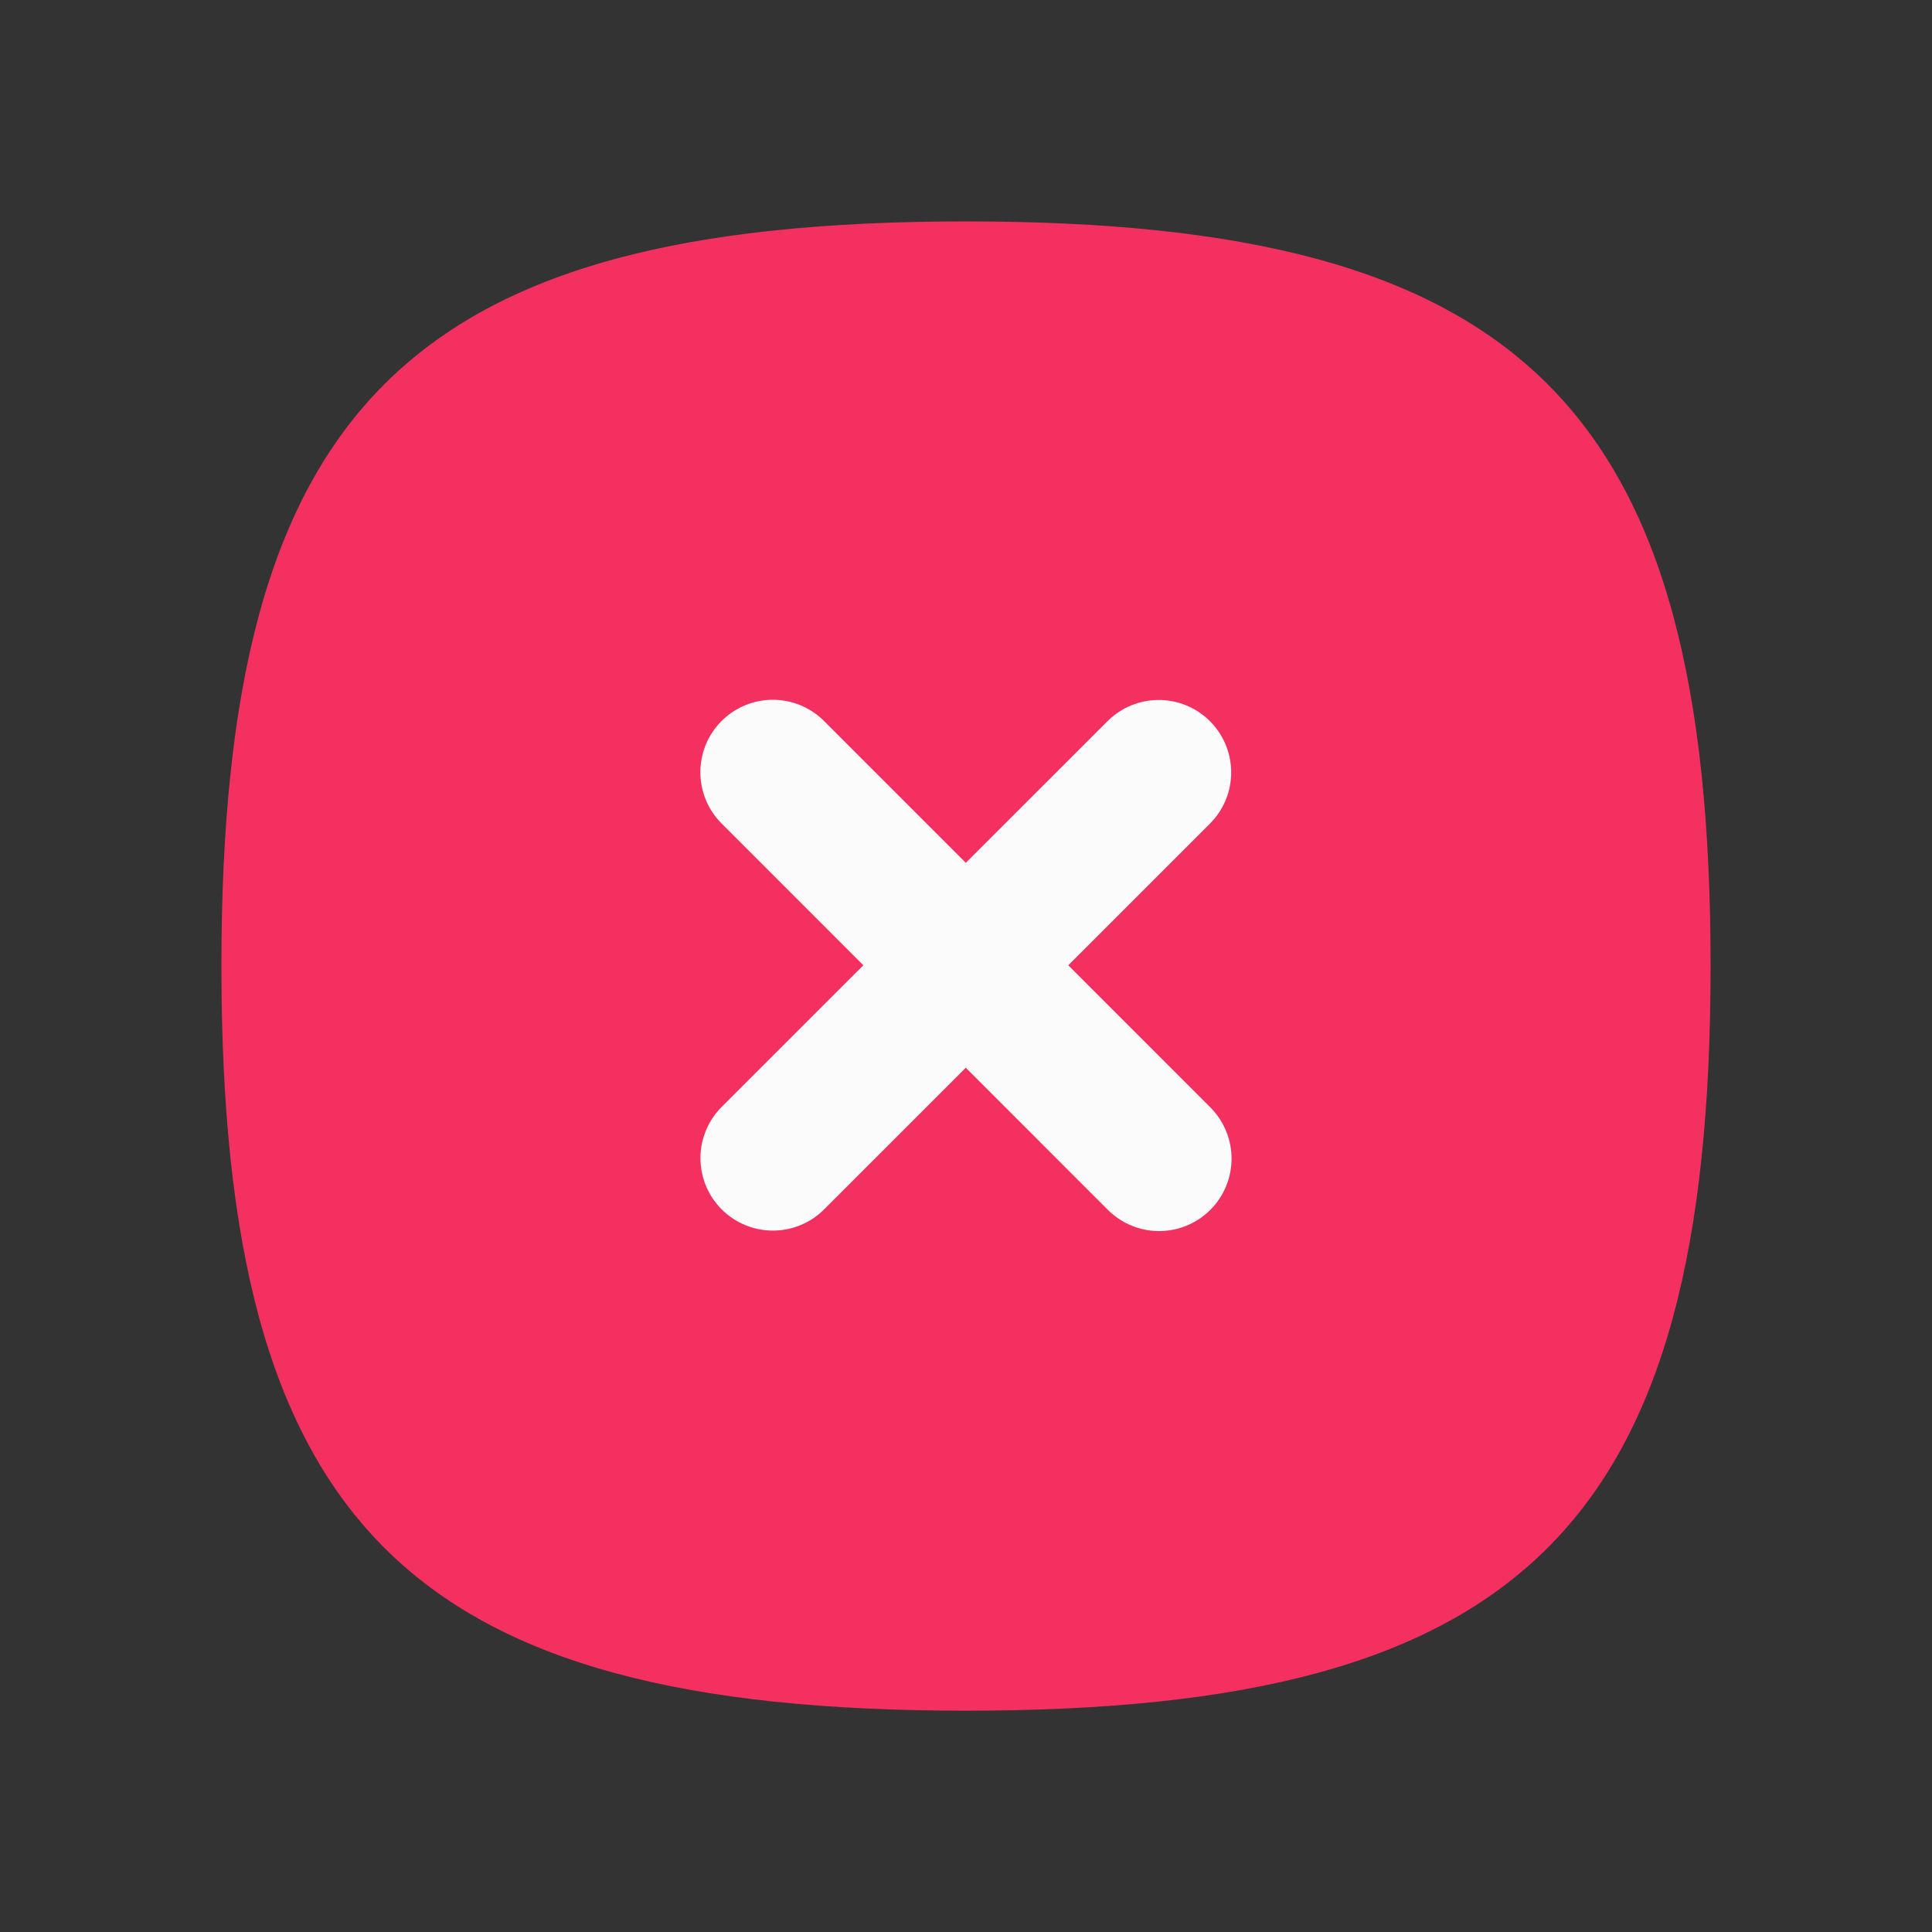 <svg width="20" height="20" viewBox="0 0 20 20" fill="none" xmlns="http://www.w3.org/2000/svg">
<rect x="0" y="0" width="20" height="20" fill="#333333" stroke="none"/>
<path fill-rule="evenodd" clip-rule="evenodd" d="M2.292 10C2.292 15.781 4.219 17.709 10 17.709C15.781 17.709 17.708 15.781 17.708 10C17.708 4.219 15.781 2.292 10 2.292C4.219 2.292 2.292 4.219 2.292 10Z" fill="#F33060"/>
<path fill-rule="evenodd" clip-rule="evenodd" d="M11.995 7.996L8.001 11.989L11.995 7.996Z" fill="#F33060"/>
<path d="M11.995 7.996L8.001 11.989" stroke="#FBFBFB" stroke-width="1.5" stroke-linecap="round" stroke-linejoin="round"/>
<path fill-rule="evenodd" clip-rule="evenodd" d="M11.999 11.994L8 7.994L11.999 11.994Z" fill="#F33060"/>
<path d="M11.999 11.994L8 7.994" stroke="#FBFBFB" stroke-width="1.5" stroke-linecap="round" stroke-linejoin="round"/>
</svg>
